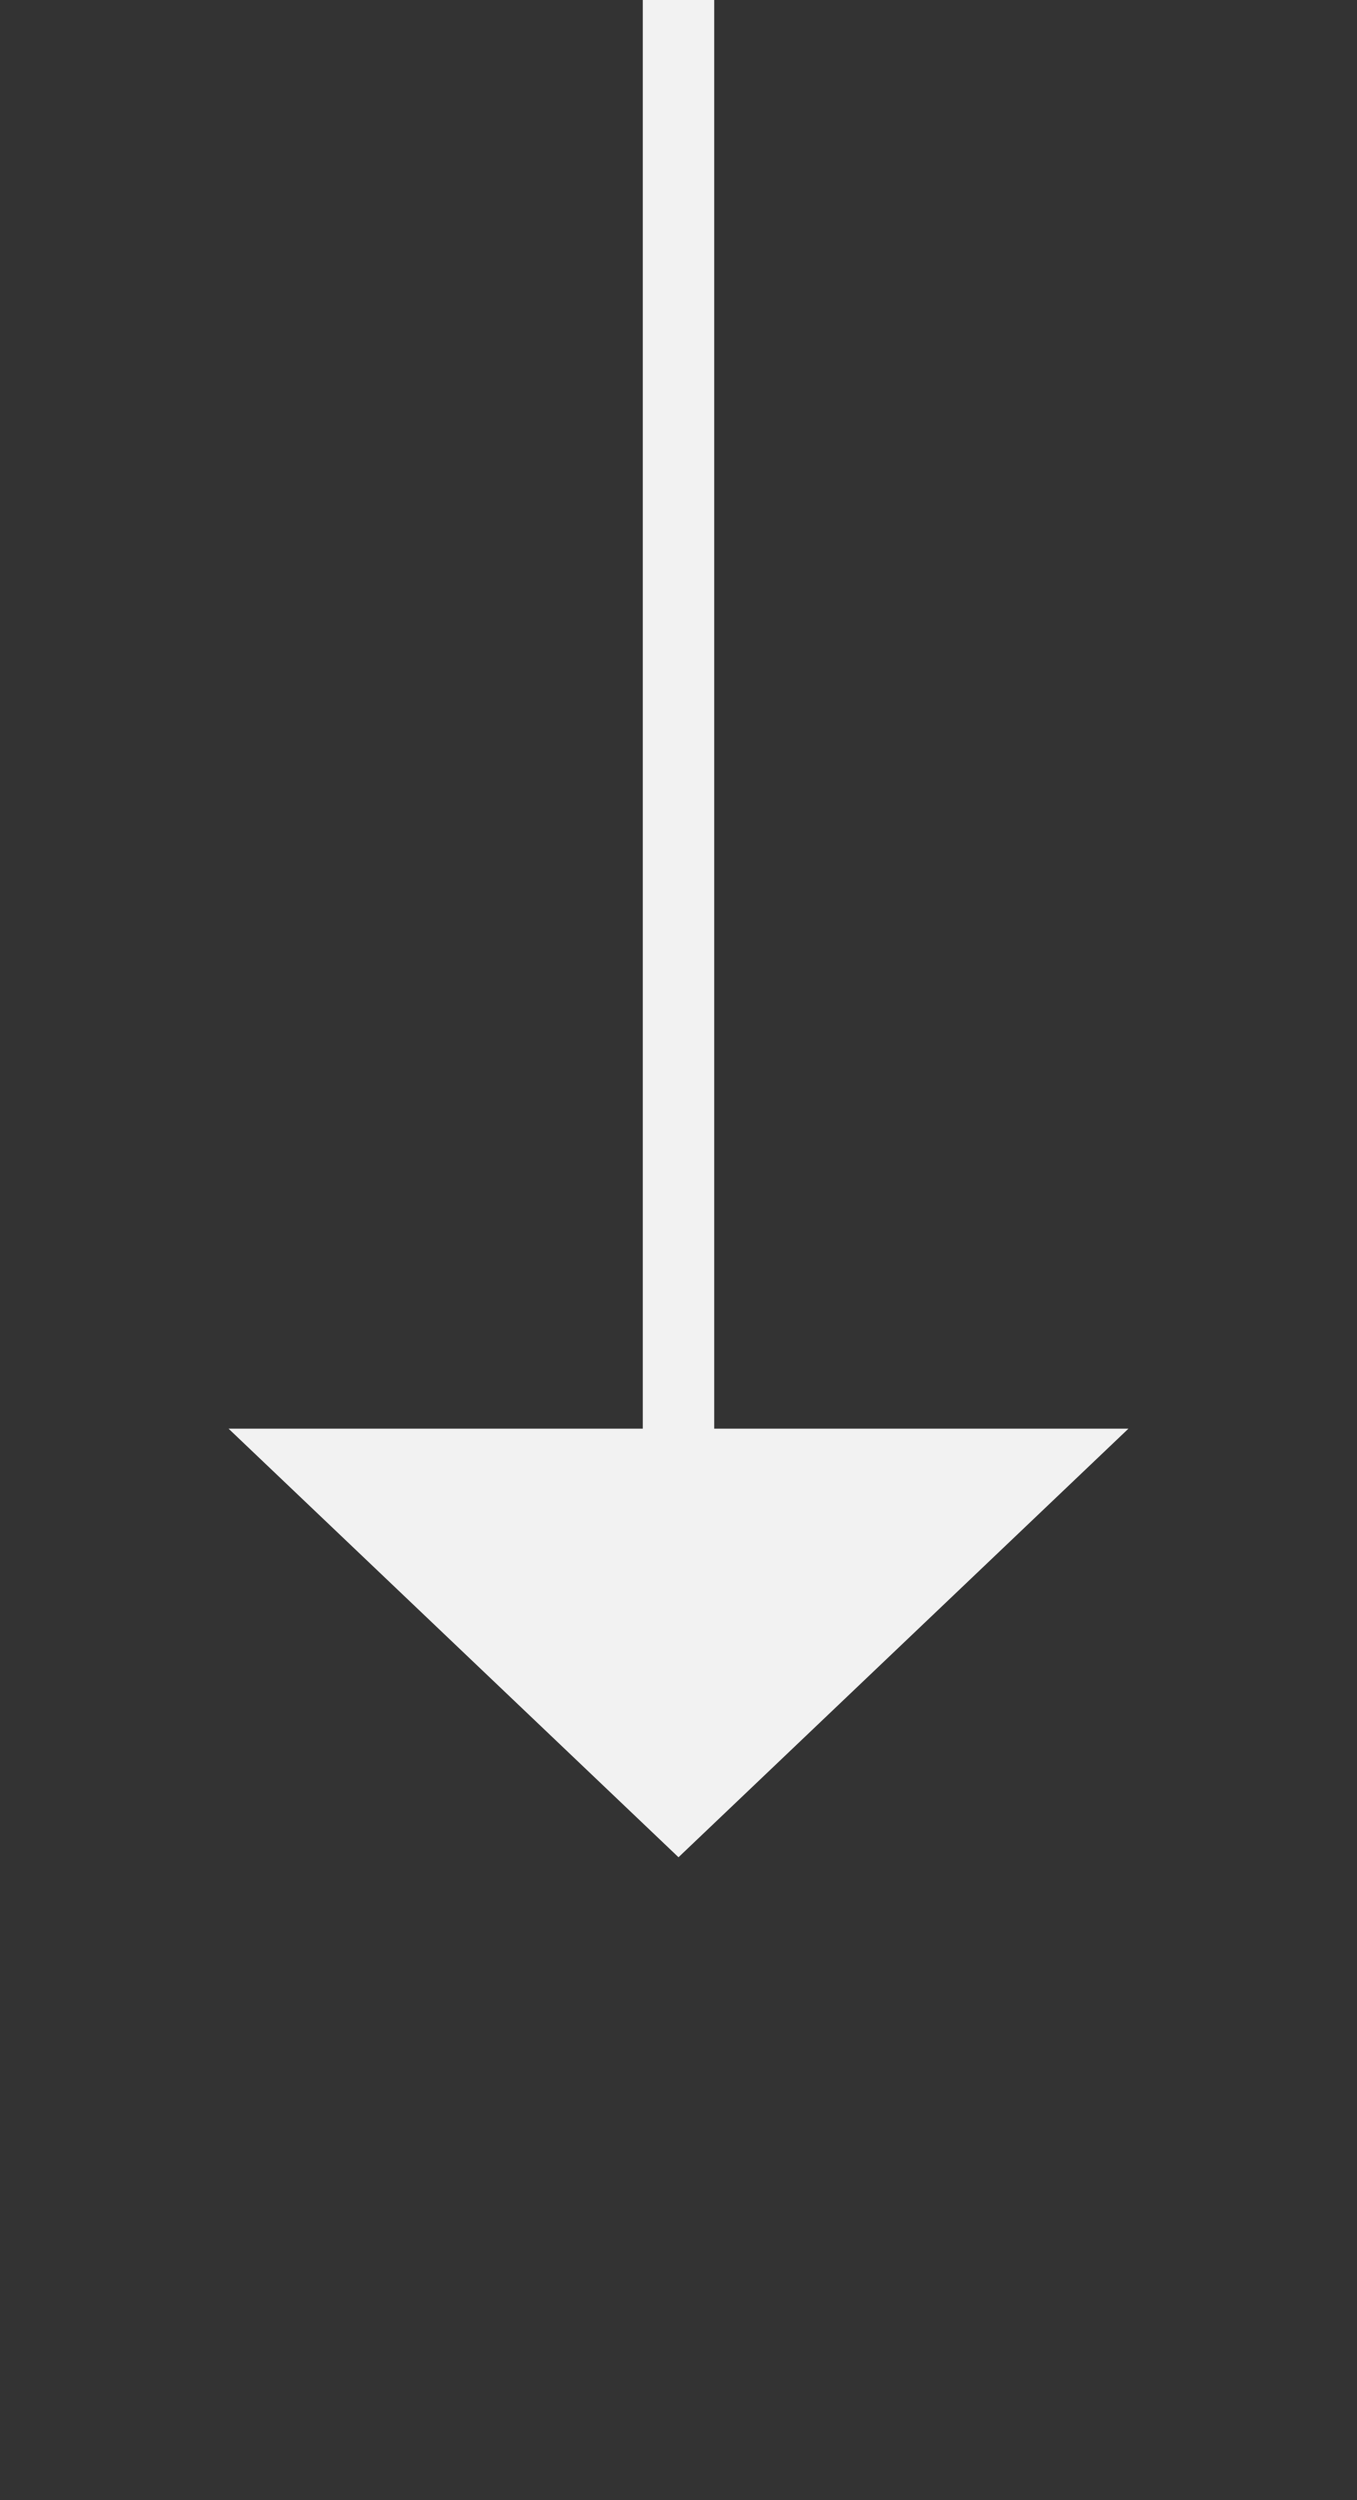 ﻿<?xml version="1.0" encoding="utf-8"?>
<svg version="1.1" xmlns:xlink="http://www.w3.org/1999/xlink" width="19px" height="35px" xmlns="http://www.w3.org/2000/svg">
  <rect width="100%" height="100%" fill="#333333" stroke="none"/>
  <g transform="matrix(1 0 0 1 -956 -5592 )">
    <path d="M 959.2 5612  L 965.5 5618  L 971.8 5612  L 959.2 5612  Z " fill-rule="nonzero" fill="#f2f2f2" stroke="none" />
    <path d="M 965.5 5592  L 965.5 5613  " stroke-width="1" stroke="#f2f2f2" fill="none" />
  </g>
</svg>